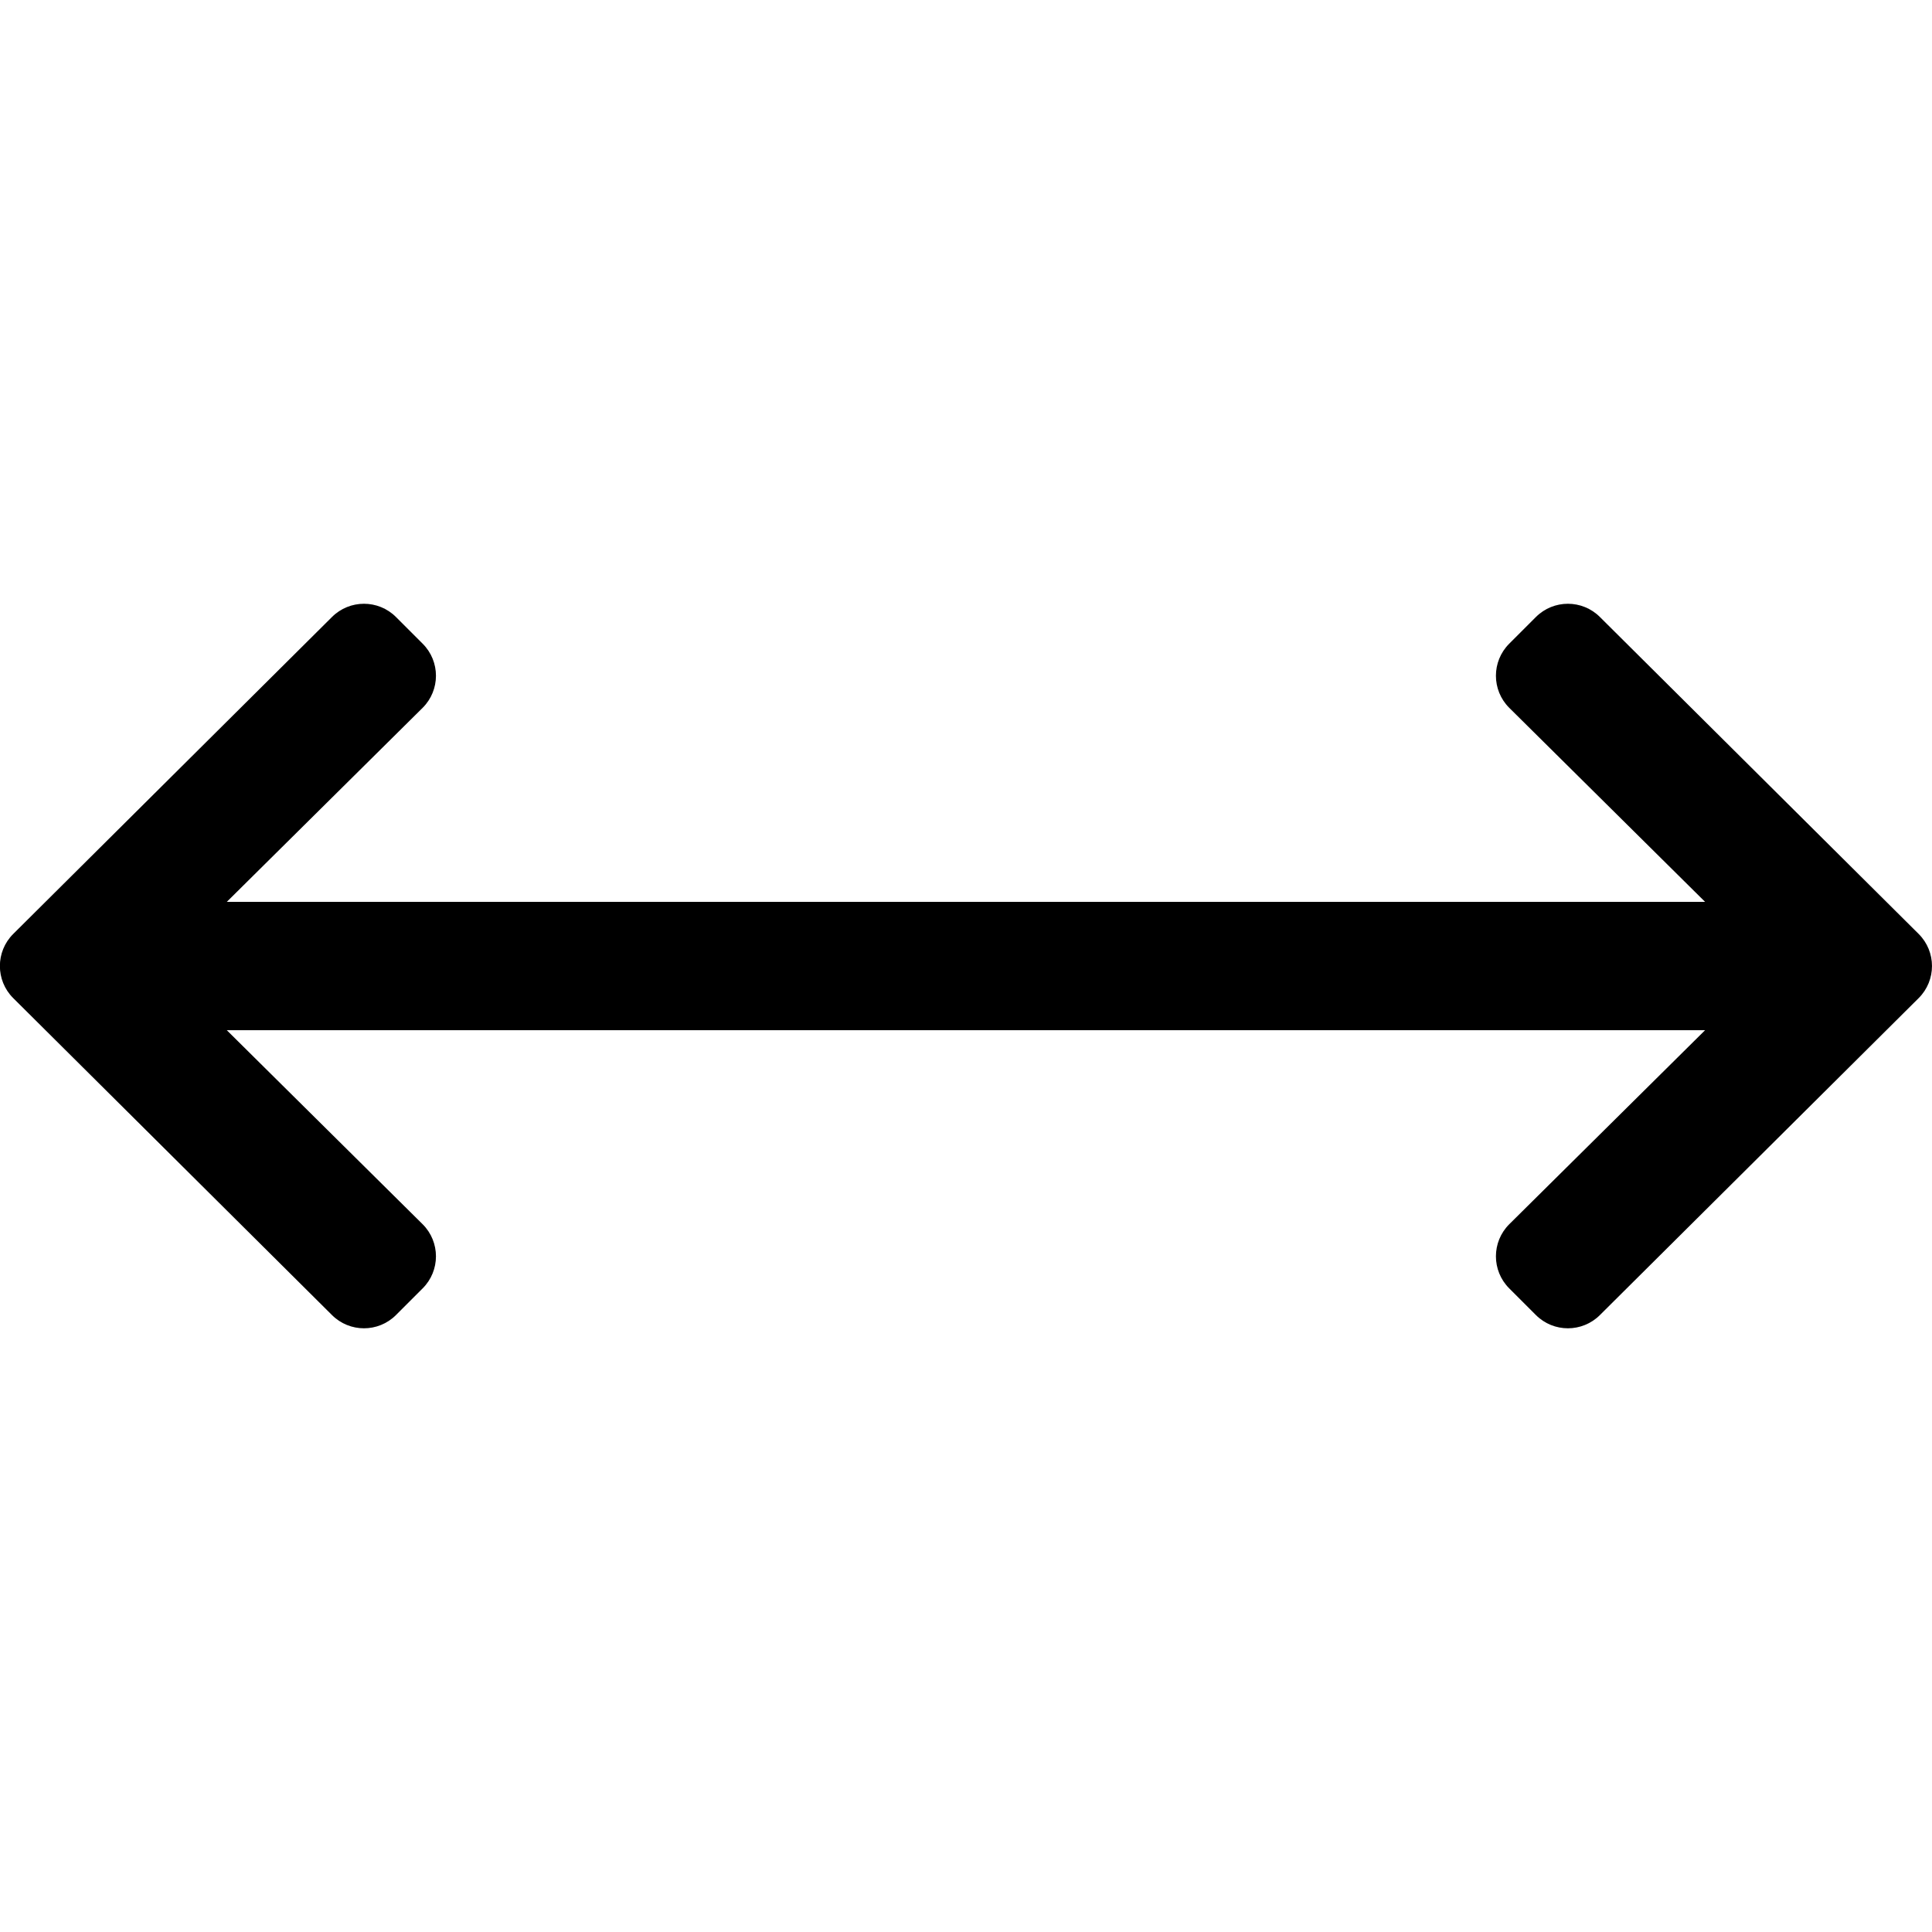 <!-- Generated by IcoMoon.io -->
<svg version="1.1" xmlns="http://www.w3.org/2000/svg" width="32" height="32" viewBox="0 0 32 32">
<title>arrows-h</title>
<path d="M24.997 10.662c-0.293 0.293-0.293 0.768 0 1.061l3.245 3.215h-24.486l3.245-3.215c0.293-0.293 0.293-0.768 0-1.061l-0.442-0.442c-0.293-0.293-0.768-0.293-1.061 0l-5.28 5.25c-0.293 0.293-0.293 0.768 0 1.061l5.28 5.25c0.293 0.293 0.768 0.293 1.061 0l0.442-0.442c0.293-0.293 0.293-0.768 0-1.061l-3.245-3.215h24.486l-3.245 3.215c-0.293 0.293-0.293 0.768 0 1.061l0.442 0.442c0.293 0.293 0.768 0.293 1.061 0l5.28-5.25c0.293-0.293 0.293-0.768 0-1.061l-5.28-5.25c-0.293-0.293-0.768-0.293-1.061 0l-0.442 0.442z"></path>
</svg>
